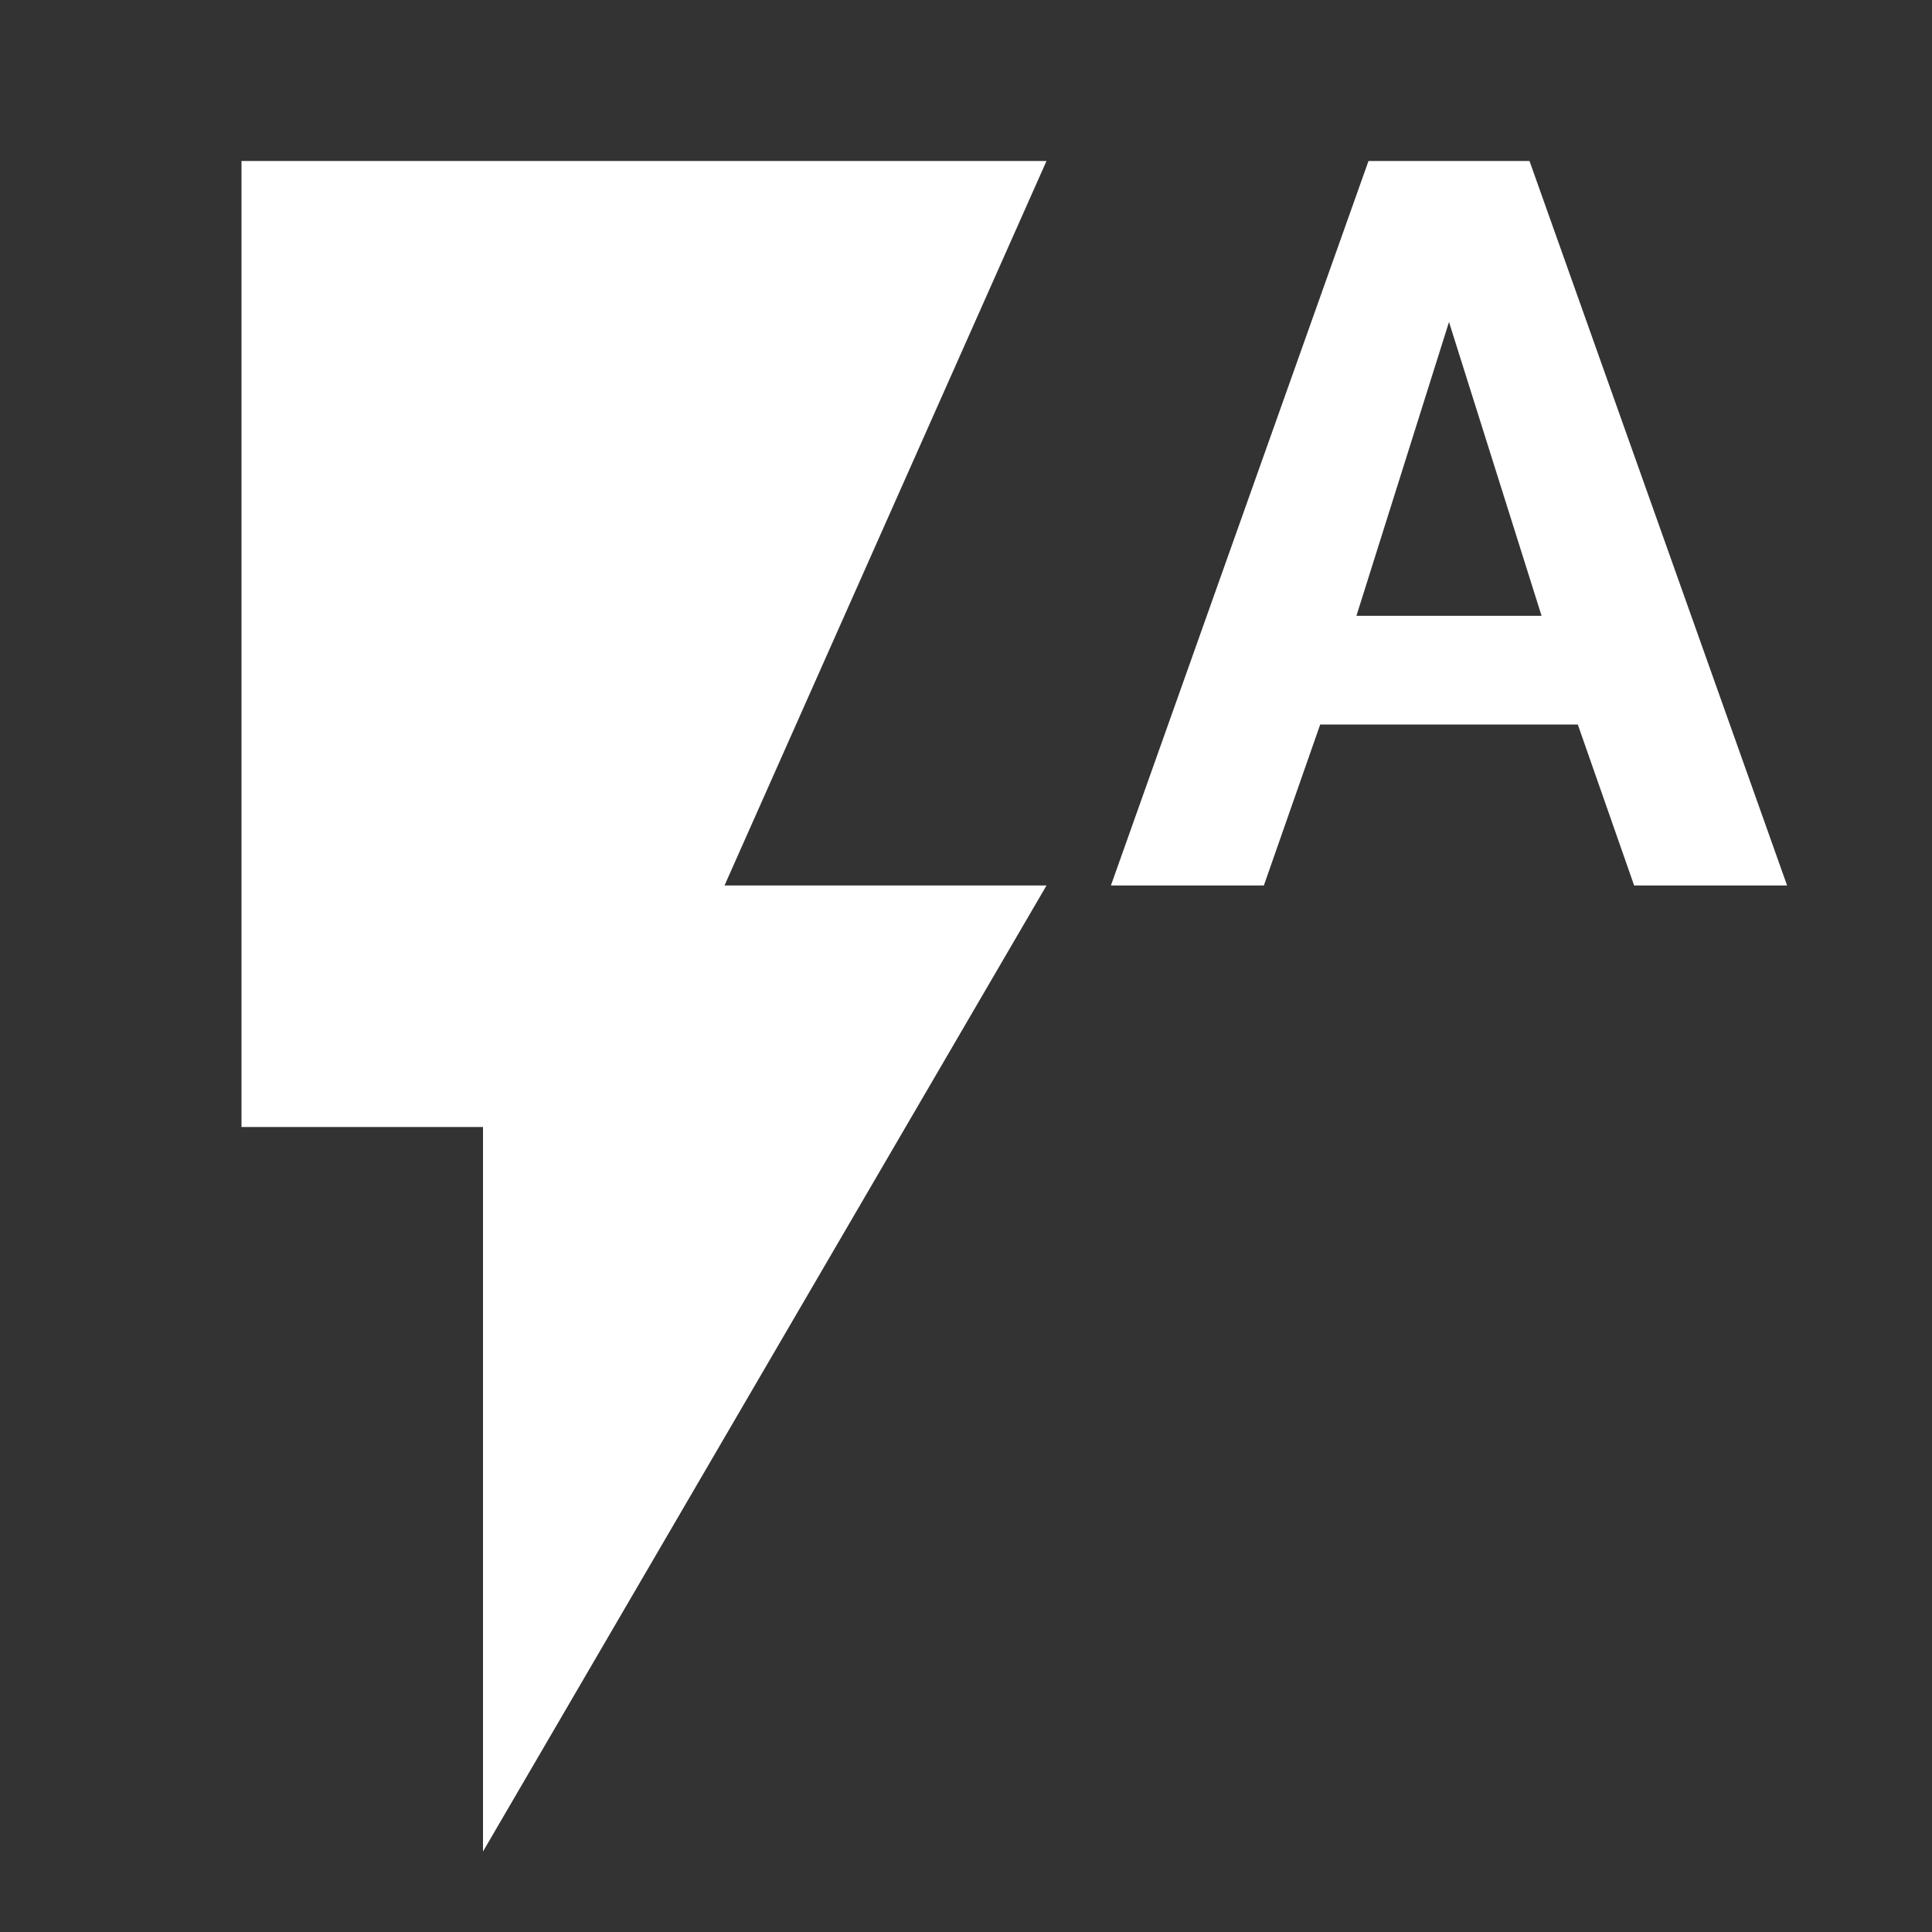 <svg xmlns="http://www.w3.org/2000/svg" id="mdi-flash-auto" viewBox="0 0 24 24"><rect x="0" y="0" width="24" height="24" fill="#333333" stroke="none"/><path fill="white" d="M16.85,7.65L18,4L19.15,7.65M19,2H17L13.8,11H15.7L16.4,9H19.6L20.3,11H22.2M3,2V14H6V23L13,11H9L13,2H3Z" /></svg>